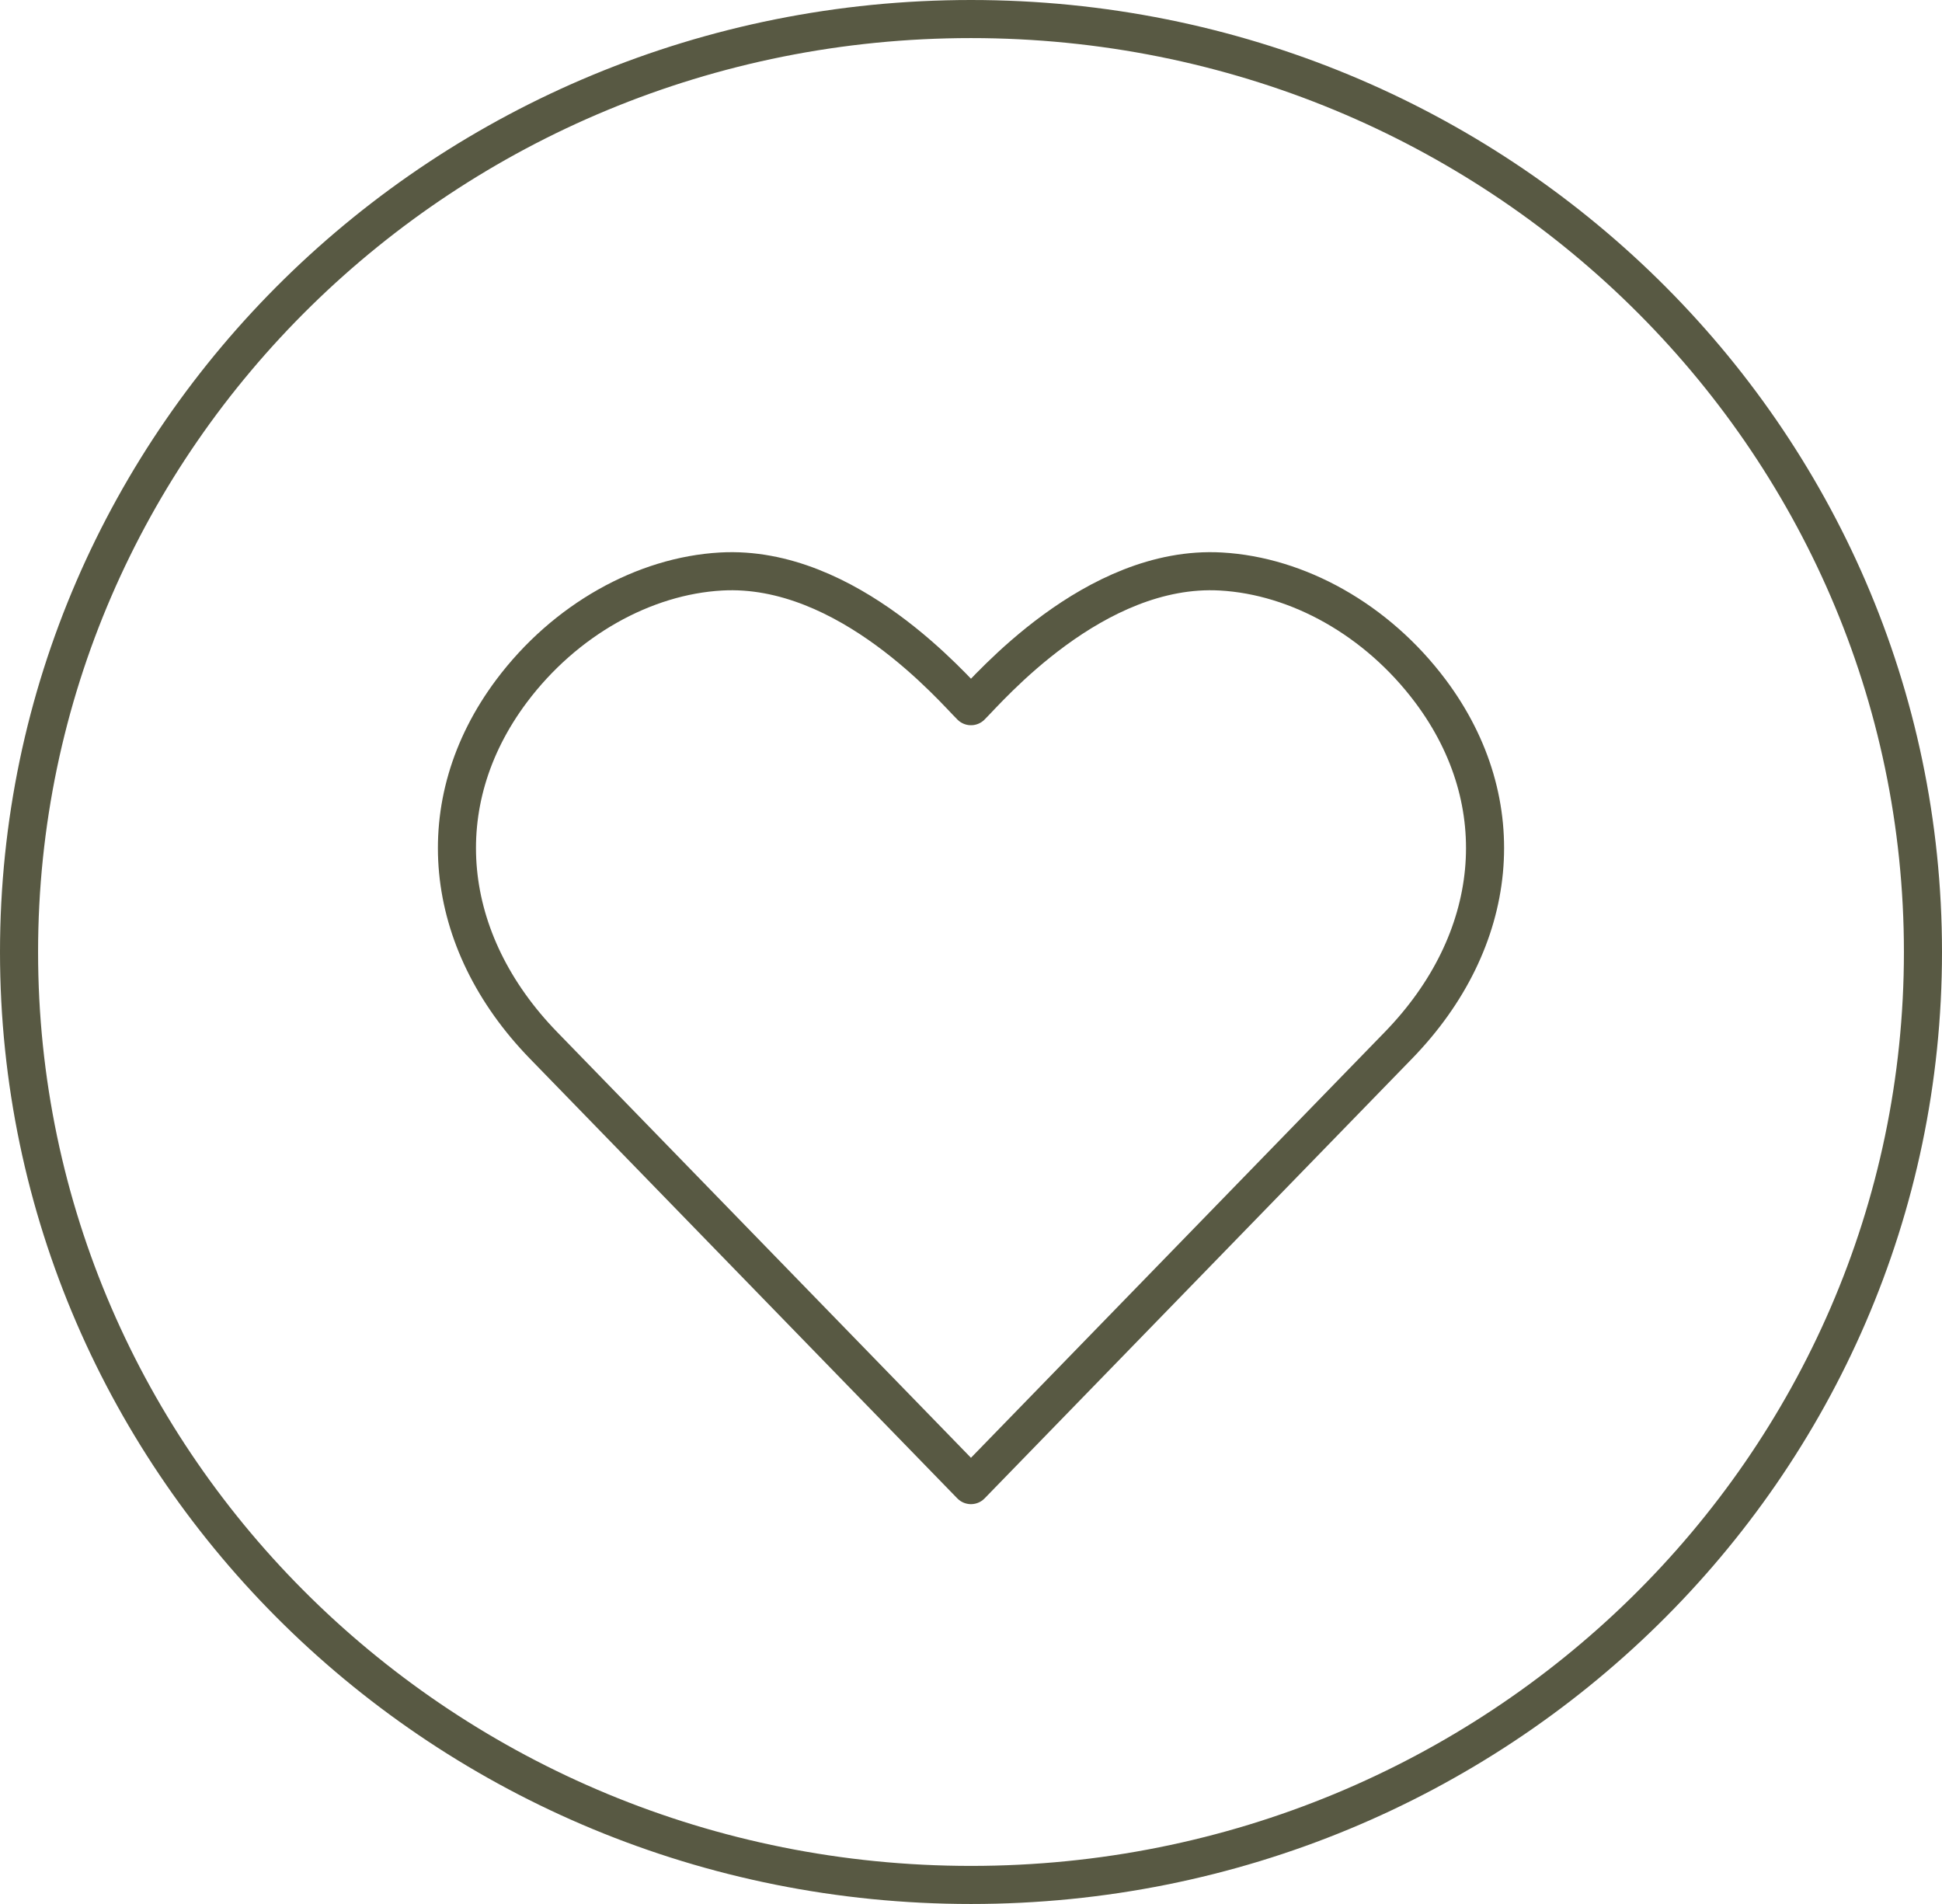 <svg width="51" height="50" viewBox="0 0 51 50" fill="none" xmlns="http://www.w3.org/2000/svg">
<g id="Group 1">
<path id="Ellipse 1" d="M50.5 25C50.5 38.522 39.316 49.5 25.5 49.5C11.684 49.5 0.5 38.522 0.5 25C0.5 11.478 11.684 0.5 25.5 0.5C39.316 0.5 50.5 11.478 50.5 25Z" stroke="#585943"/>
<path id="Vector" d="M25.5 18.545C25.945 18.109 28.73 14.821 32.062 15.008C34.081 15.121 36.161 16.272 37.567 18.15C39.772 21.096 39.387 24.712 36.724 27.452C32.983 31.301 29.241 35.15 25.499 39C21.757 35.151 18.016 31.302 14.274 27.452C11.613 24.714 11.229 21.097 13.432 18.15C14.838 16.272 16.919 15.121 18.937 15.008C22.269 14.821 25.055 18.11 25.499 18.545H25.5Z" stroke="#585943" stroke-linecap="round" stroke-linejoin="round"/>
</g>
</svg>
